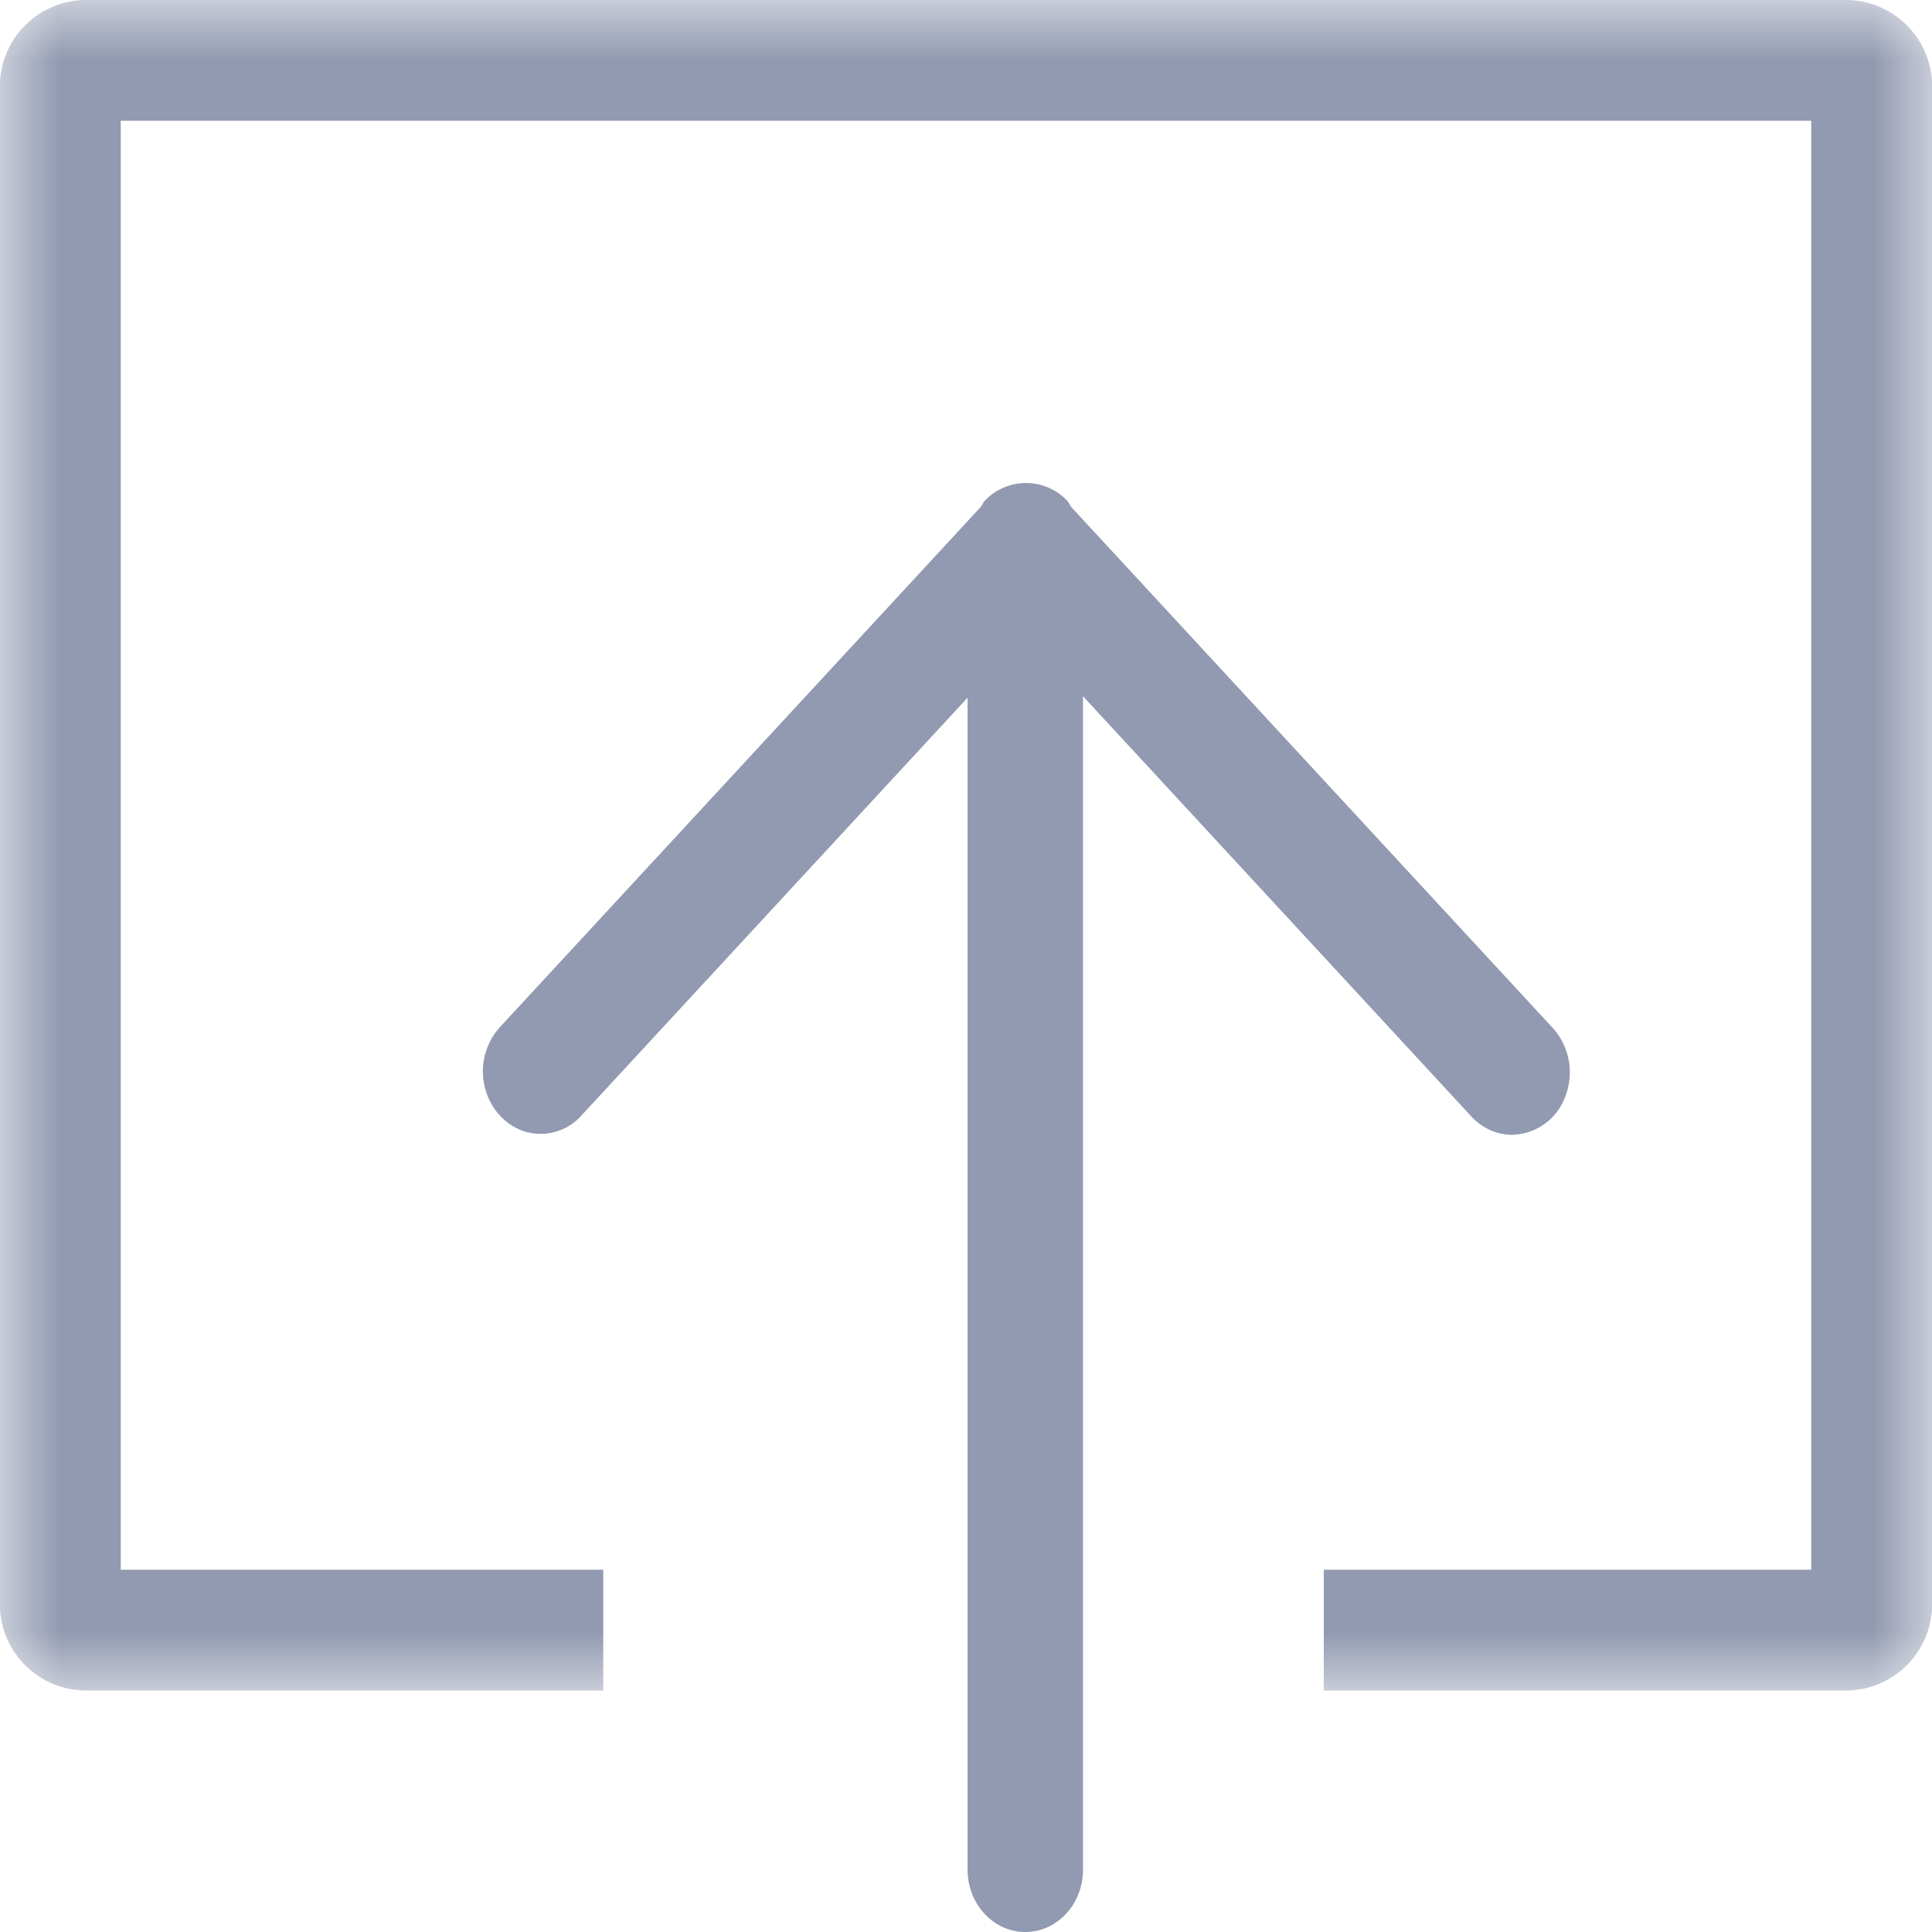 <svg width="16" height="16" xmlns="http://www.w3.org/2000/svg" xmlns:xlink="http://www.w3.org/1999/xlink"><defs><path id="a" d="M0 0h16v14H0z"/></defs><g fill="none" fill-rule="evenodd"><g><mask id="b" fill="#fff"><use xlink:href="#a"/></mask><path d="M15.287 0H.712a.715.715 0 0 0-.713.715v12.57c0 .394.319.714.713.715h4.284v-1H1V1h14v12h-4.037v1h4.325a.715.715 0 0 0 .713-.715V.715A.715.715 0 0 0 15.287 0z" fill="#929AB1" mask="url(#b)"/></g><path d="M12.522 9.398a.48.48 0 0 0 .442-.32.549.549 0 0 0-.103-.563l-3.993-4.32a.504.504 0 0 0-.026-.044.47.47 0 0 0-.69 0 .487.487 0 0 0-.027.044l-3.98 4.306a.546.546 0 0 0-.13.503c.044.18.175.322.342.37a.454.454 0 0 0 .464-.142l3.192-3.454v9.705c0 .286.214.517.478.517s.478-.231.478-.517V5.766l3.216 3.48c.09.097.21.152.337.152z" fill="#929AB1"/></g></svg>
